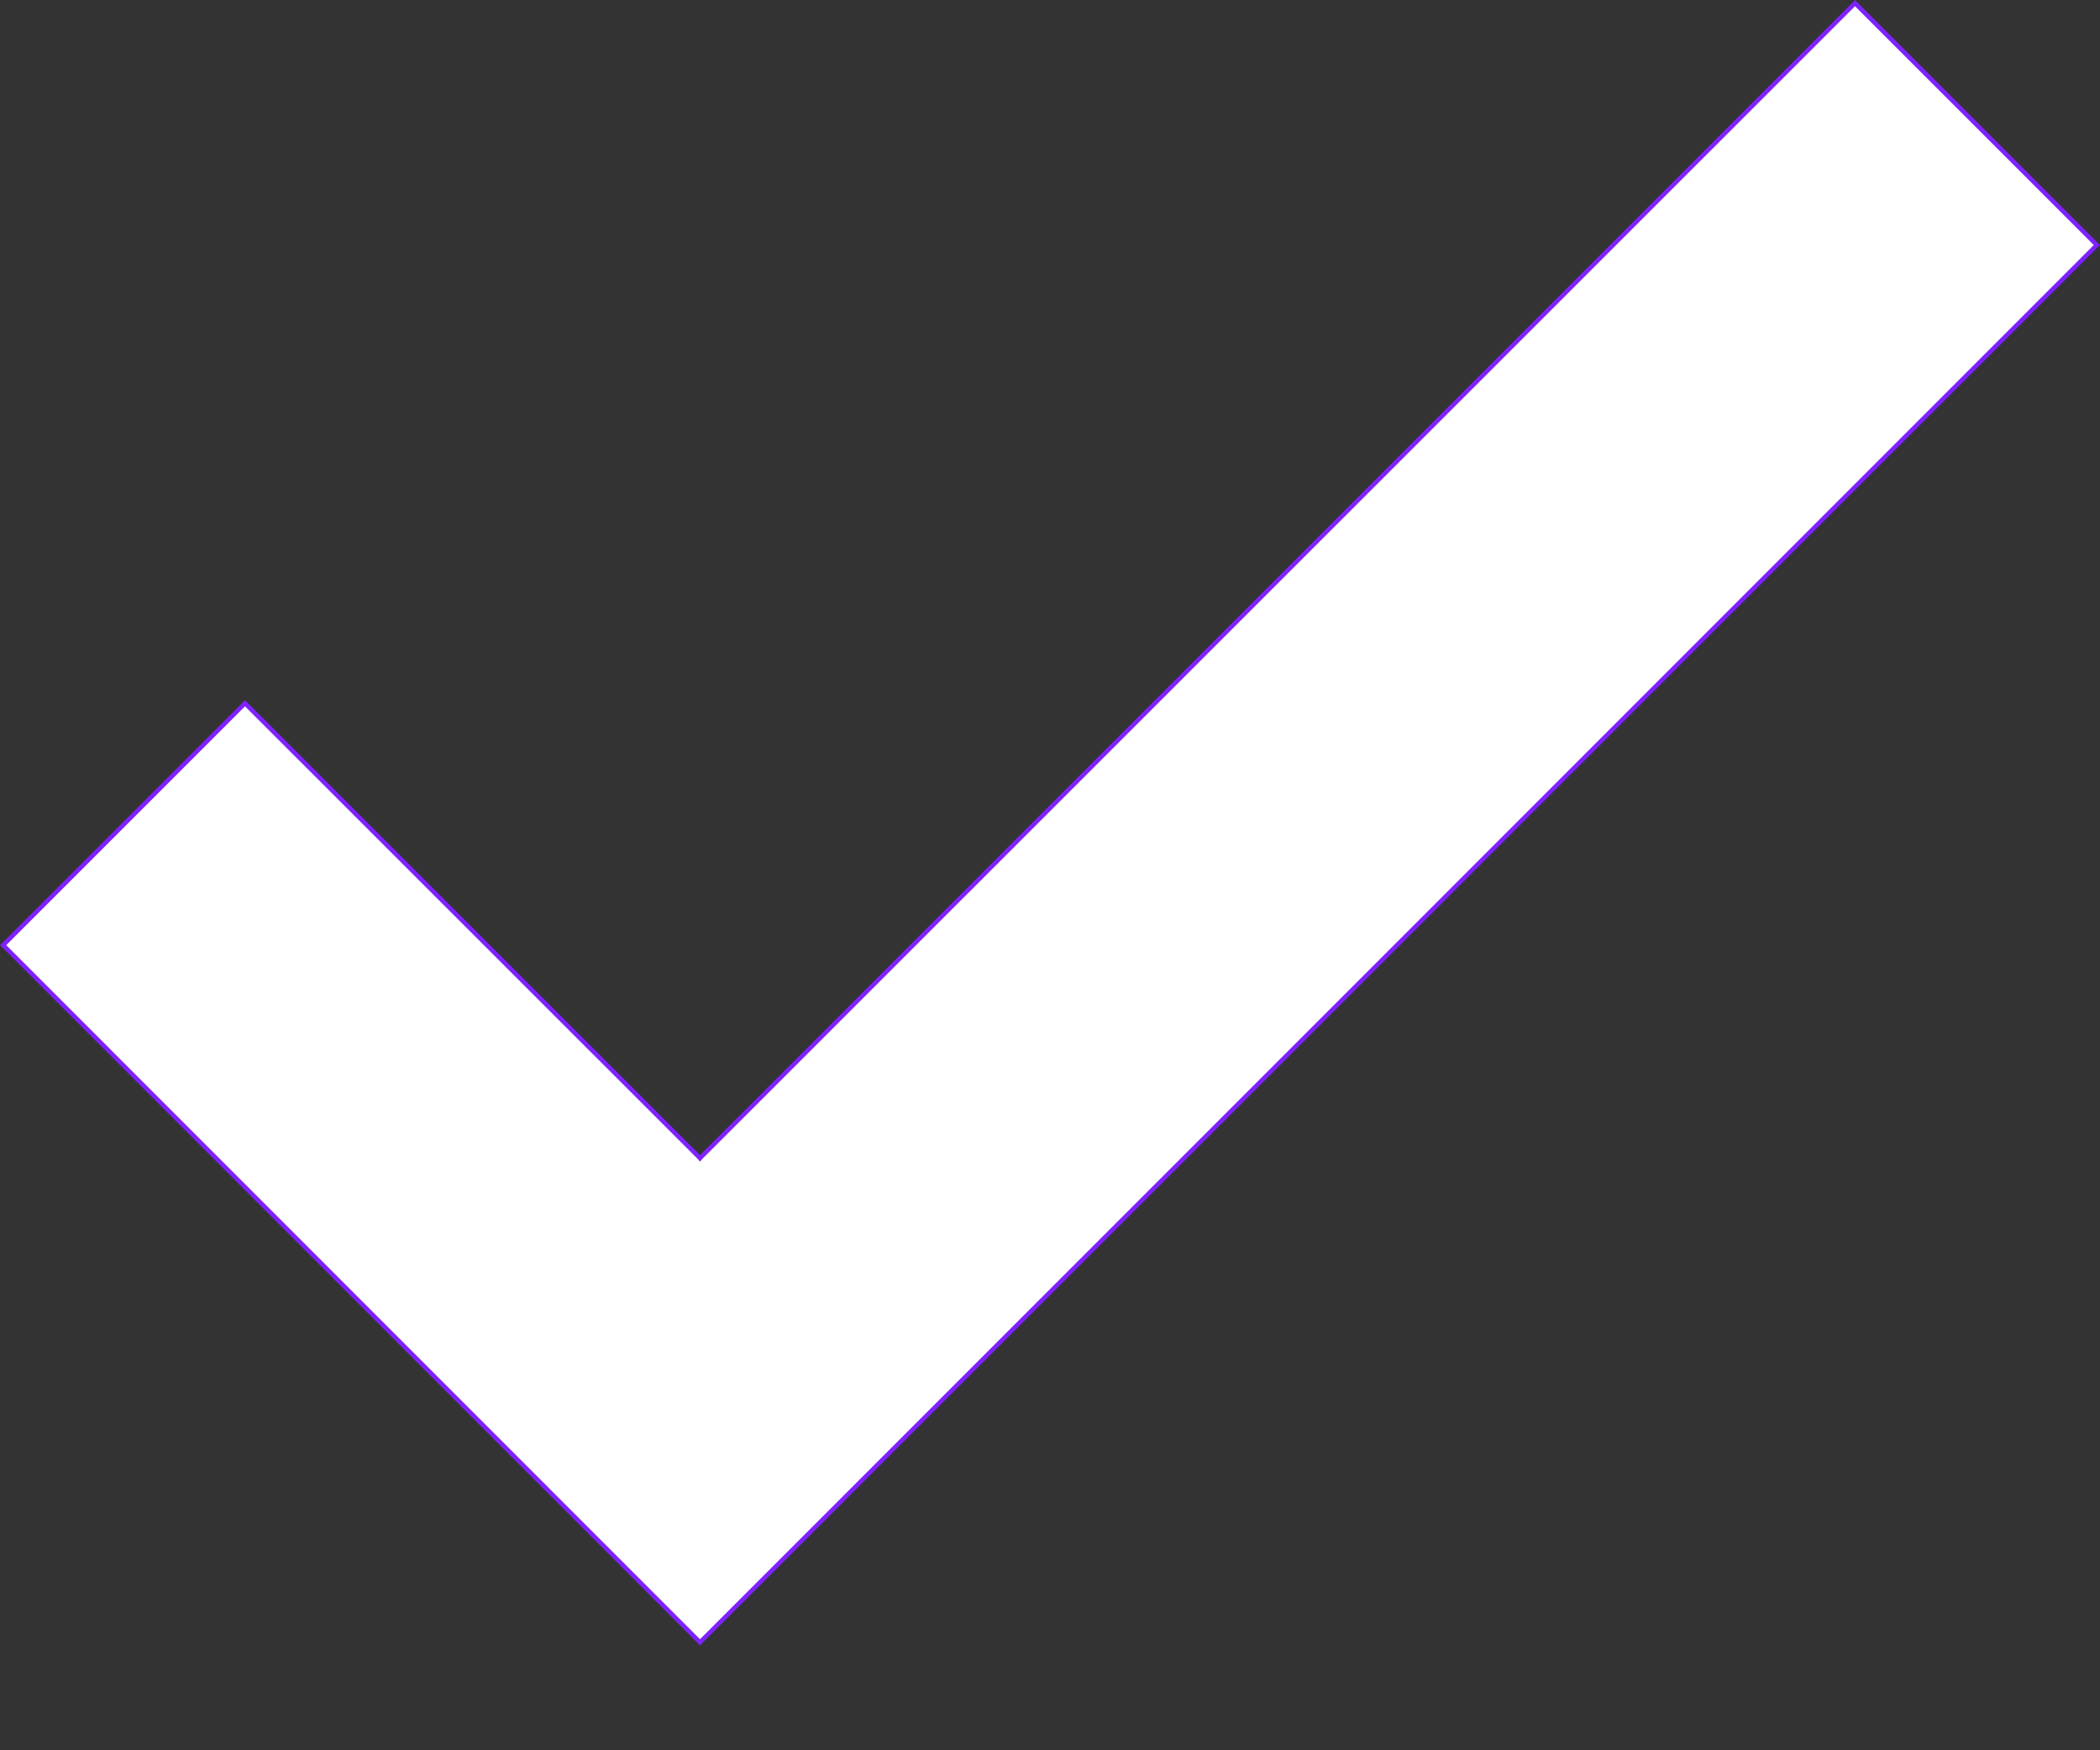 <svg width="12" height="10" viewBox="0 0 12 10" fill="none" xmlns="http://www.w3.org/2000/svg">
<rect x="0" y="0" width="12" height="10" fill="#333333" stroke="none"/>
<path d="M11.982 1.4L4 9.383L0.018 5.4L1.4 4.018L3.991 6.608L4 6.618L4.009 6.608L10.6 0.018L11.982 1.4Z" fill="white" stroke="#7F22FE" stroke-width="0.025"/>
</svg>

